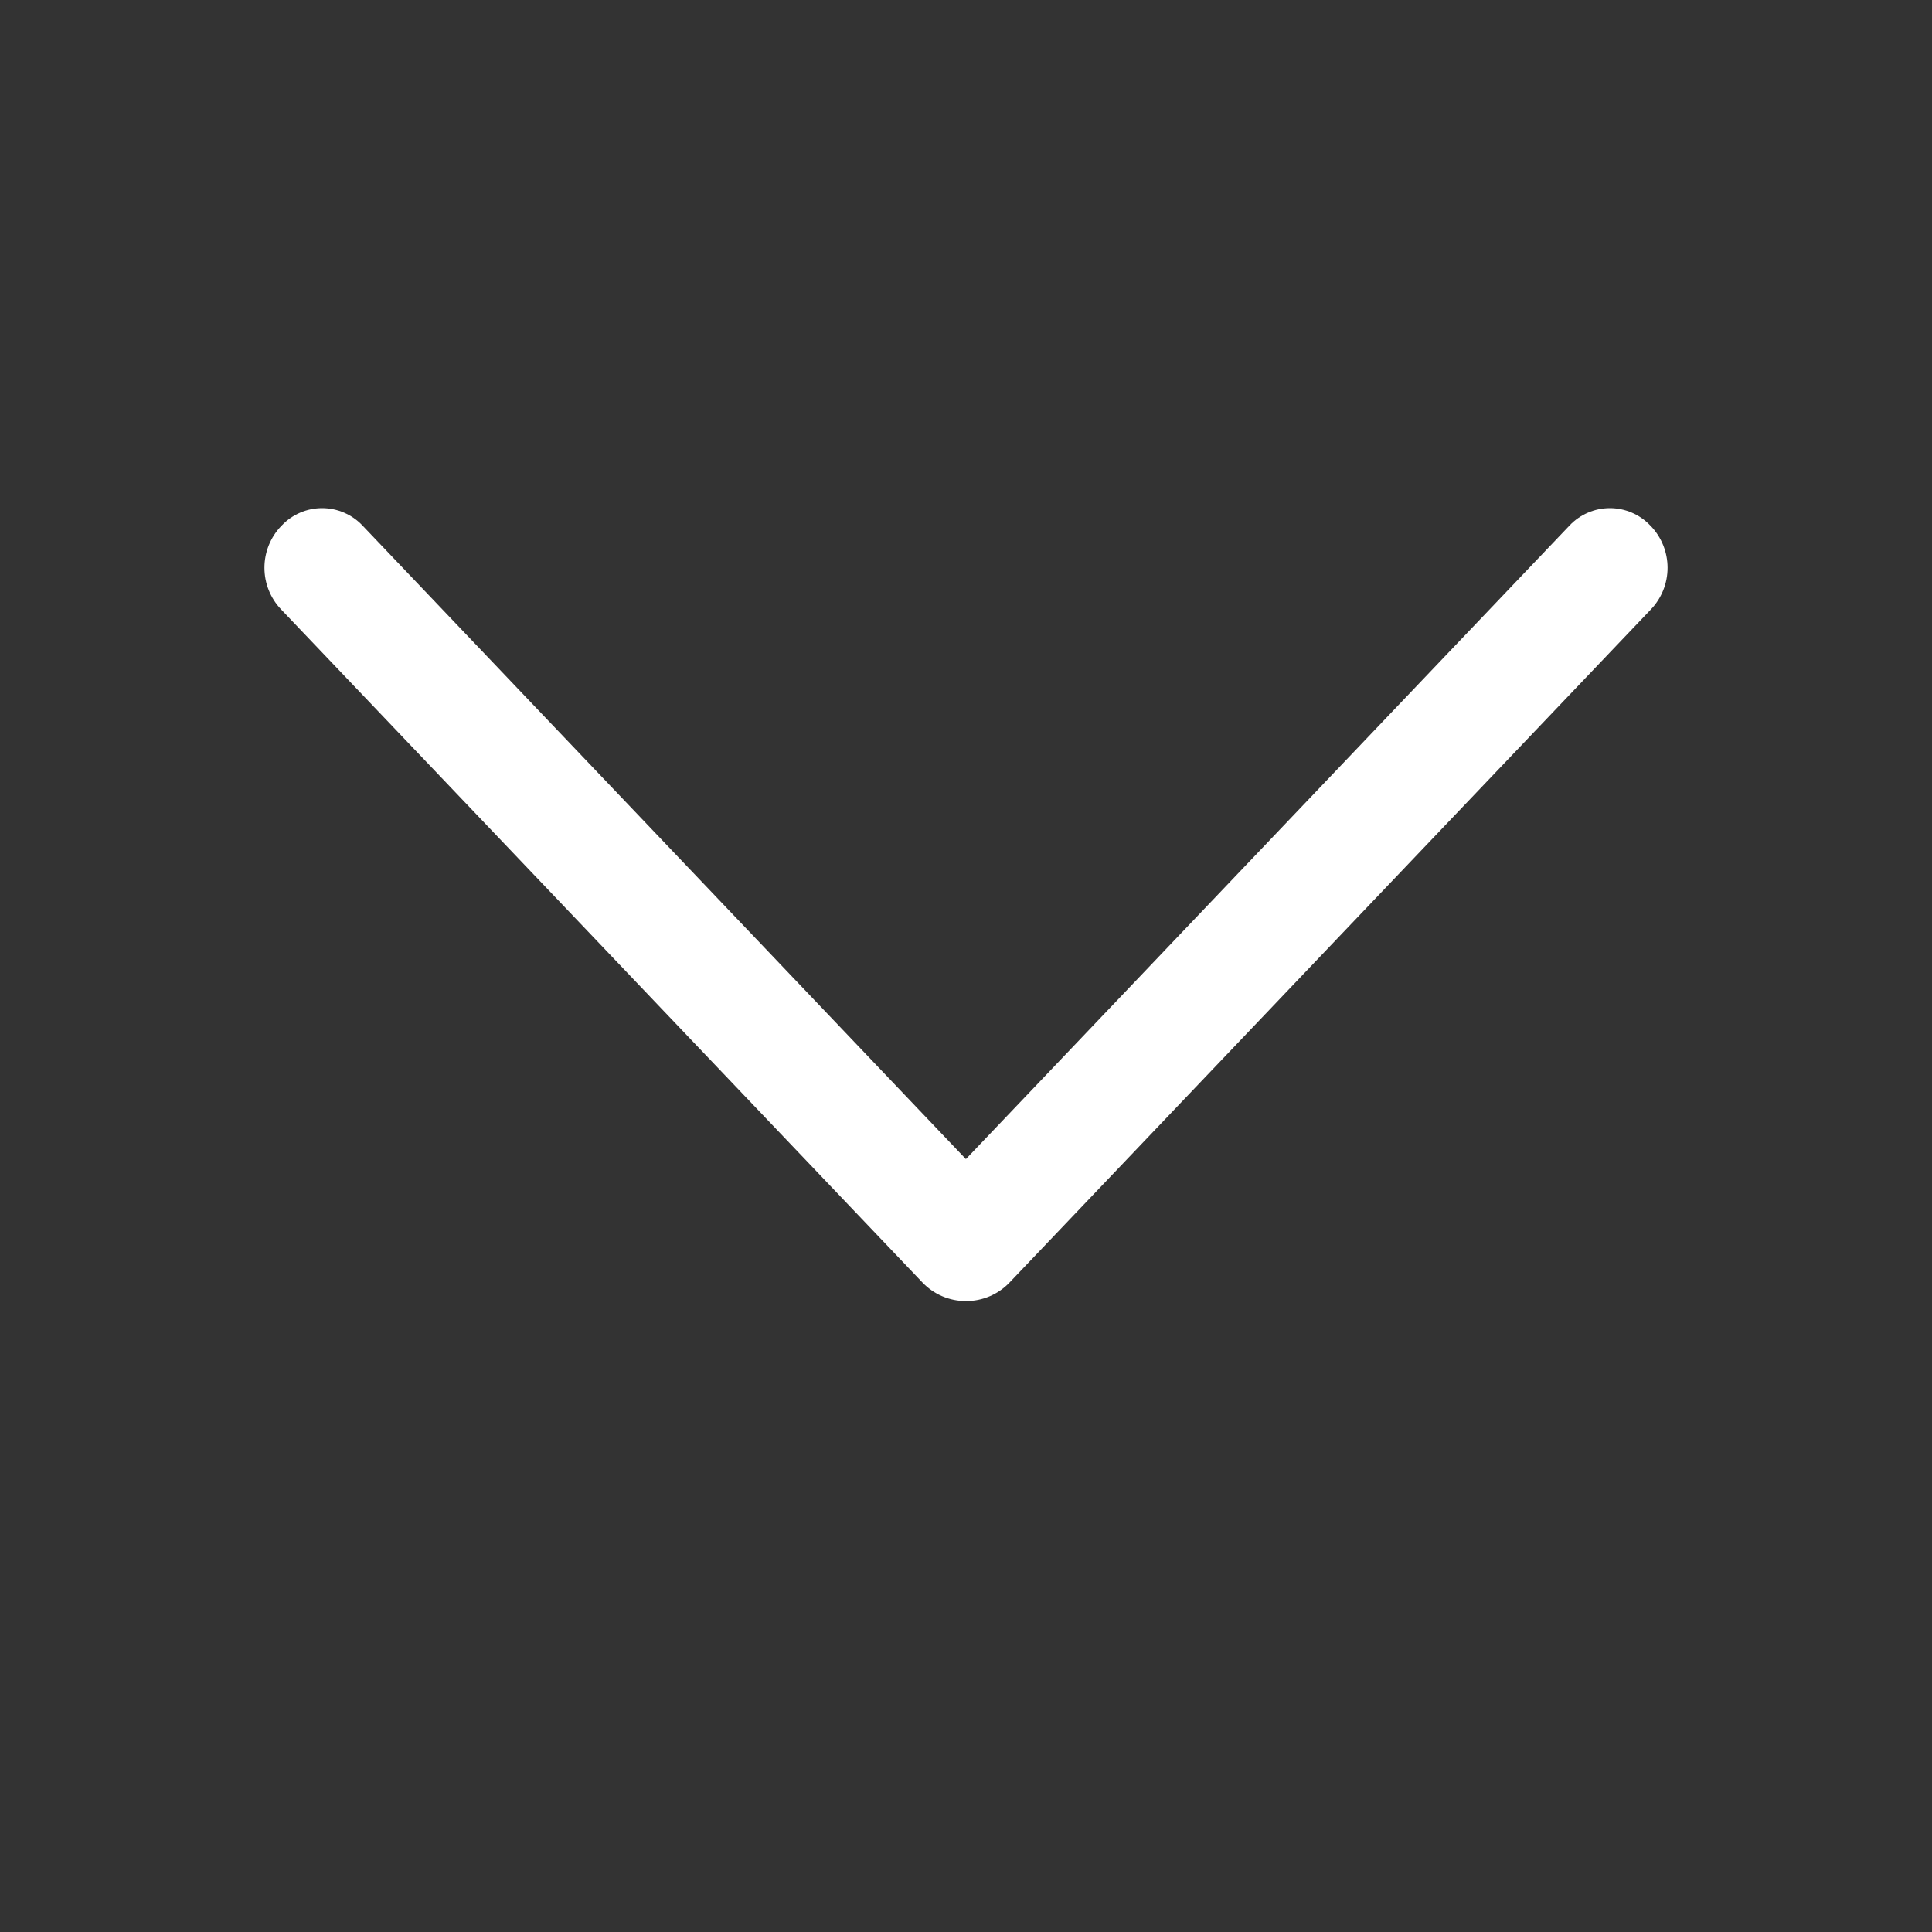 <svg width="39" height="39" viewBox="0 0 39 39" fill="none" xmlns="http://www.w3.org/2000/svg">
<rect x="0" y="0" width="39" height="39" fill="#333333" stroke="none"/>
<path d="M20.382 25.886L33.325 12.302C33.542 12.075 33.662 11.774 33.662 11.461C33.662 11.148 33.542 10.847 33.325 10.62L33.311 10.606C33.206 10.495 33.08 10.408 32.94 10.348C32.8 10.288 32.65 10.257 32.498 10.257C32.346 10.257 32.195 10.288 32.056 10.348C31.916 10.408 31.79 10.495 31.685 10.606L19.498 23.398L7.315 10.606C7.21 10.495 7.084 10.408 6.944 10.348C6.805 10.288 6.654 10.257 6.502 10.257C6.35 10.257 6.199 10.288 6.06 10.348C5.92 10.408 5.794 10.495 5.689 10.606L5.675 10.62C5.458 10.847 5.338 11.148 5.338 11.461C5.338 11.774 5.458 12.075 5.675 12.302L18.618 25.886C18.732 26.006 18.868 26.101 19.02 26.166C19.172 26.231 19.335 26.264 19.5 26.264C19.665 26.264 19.828 26.231 19.98 26.166C20.132 26.101 20.269 26.006 20.382 25.886Z" fill="white"/>
</svg>
